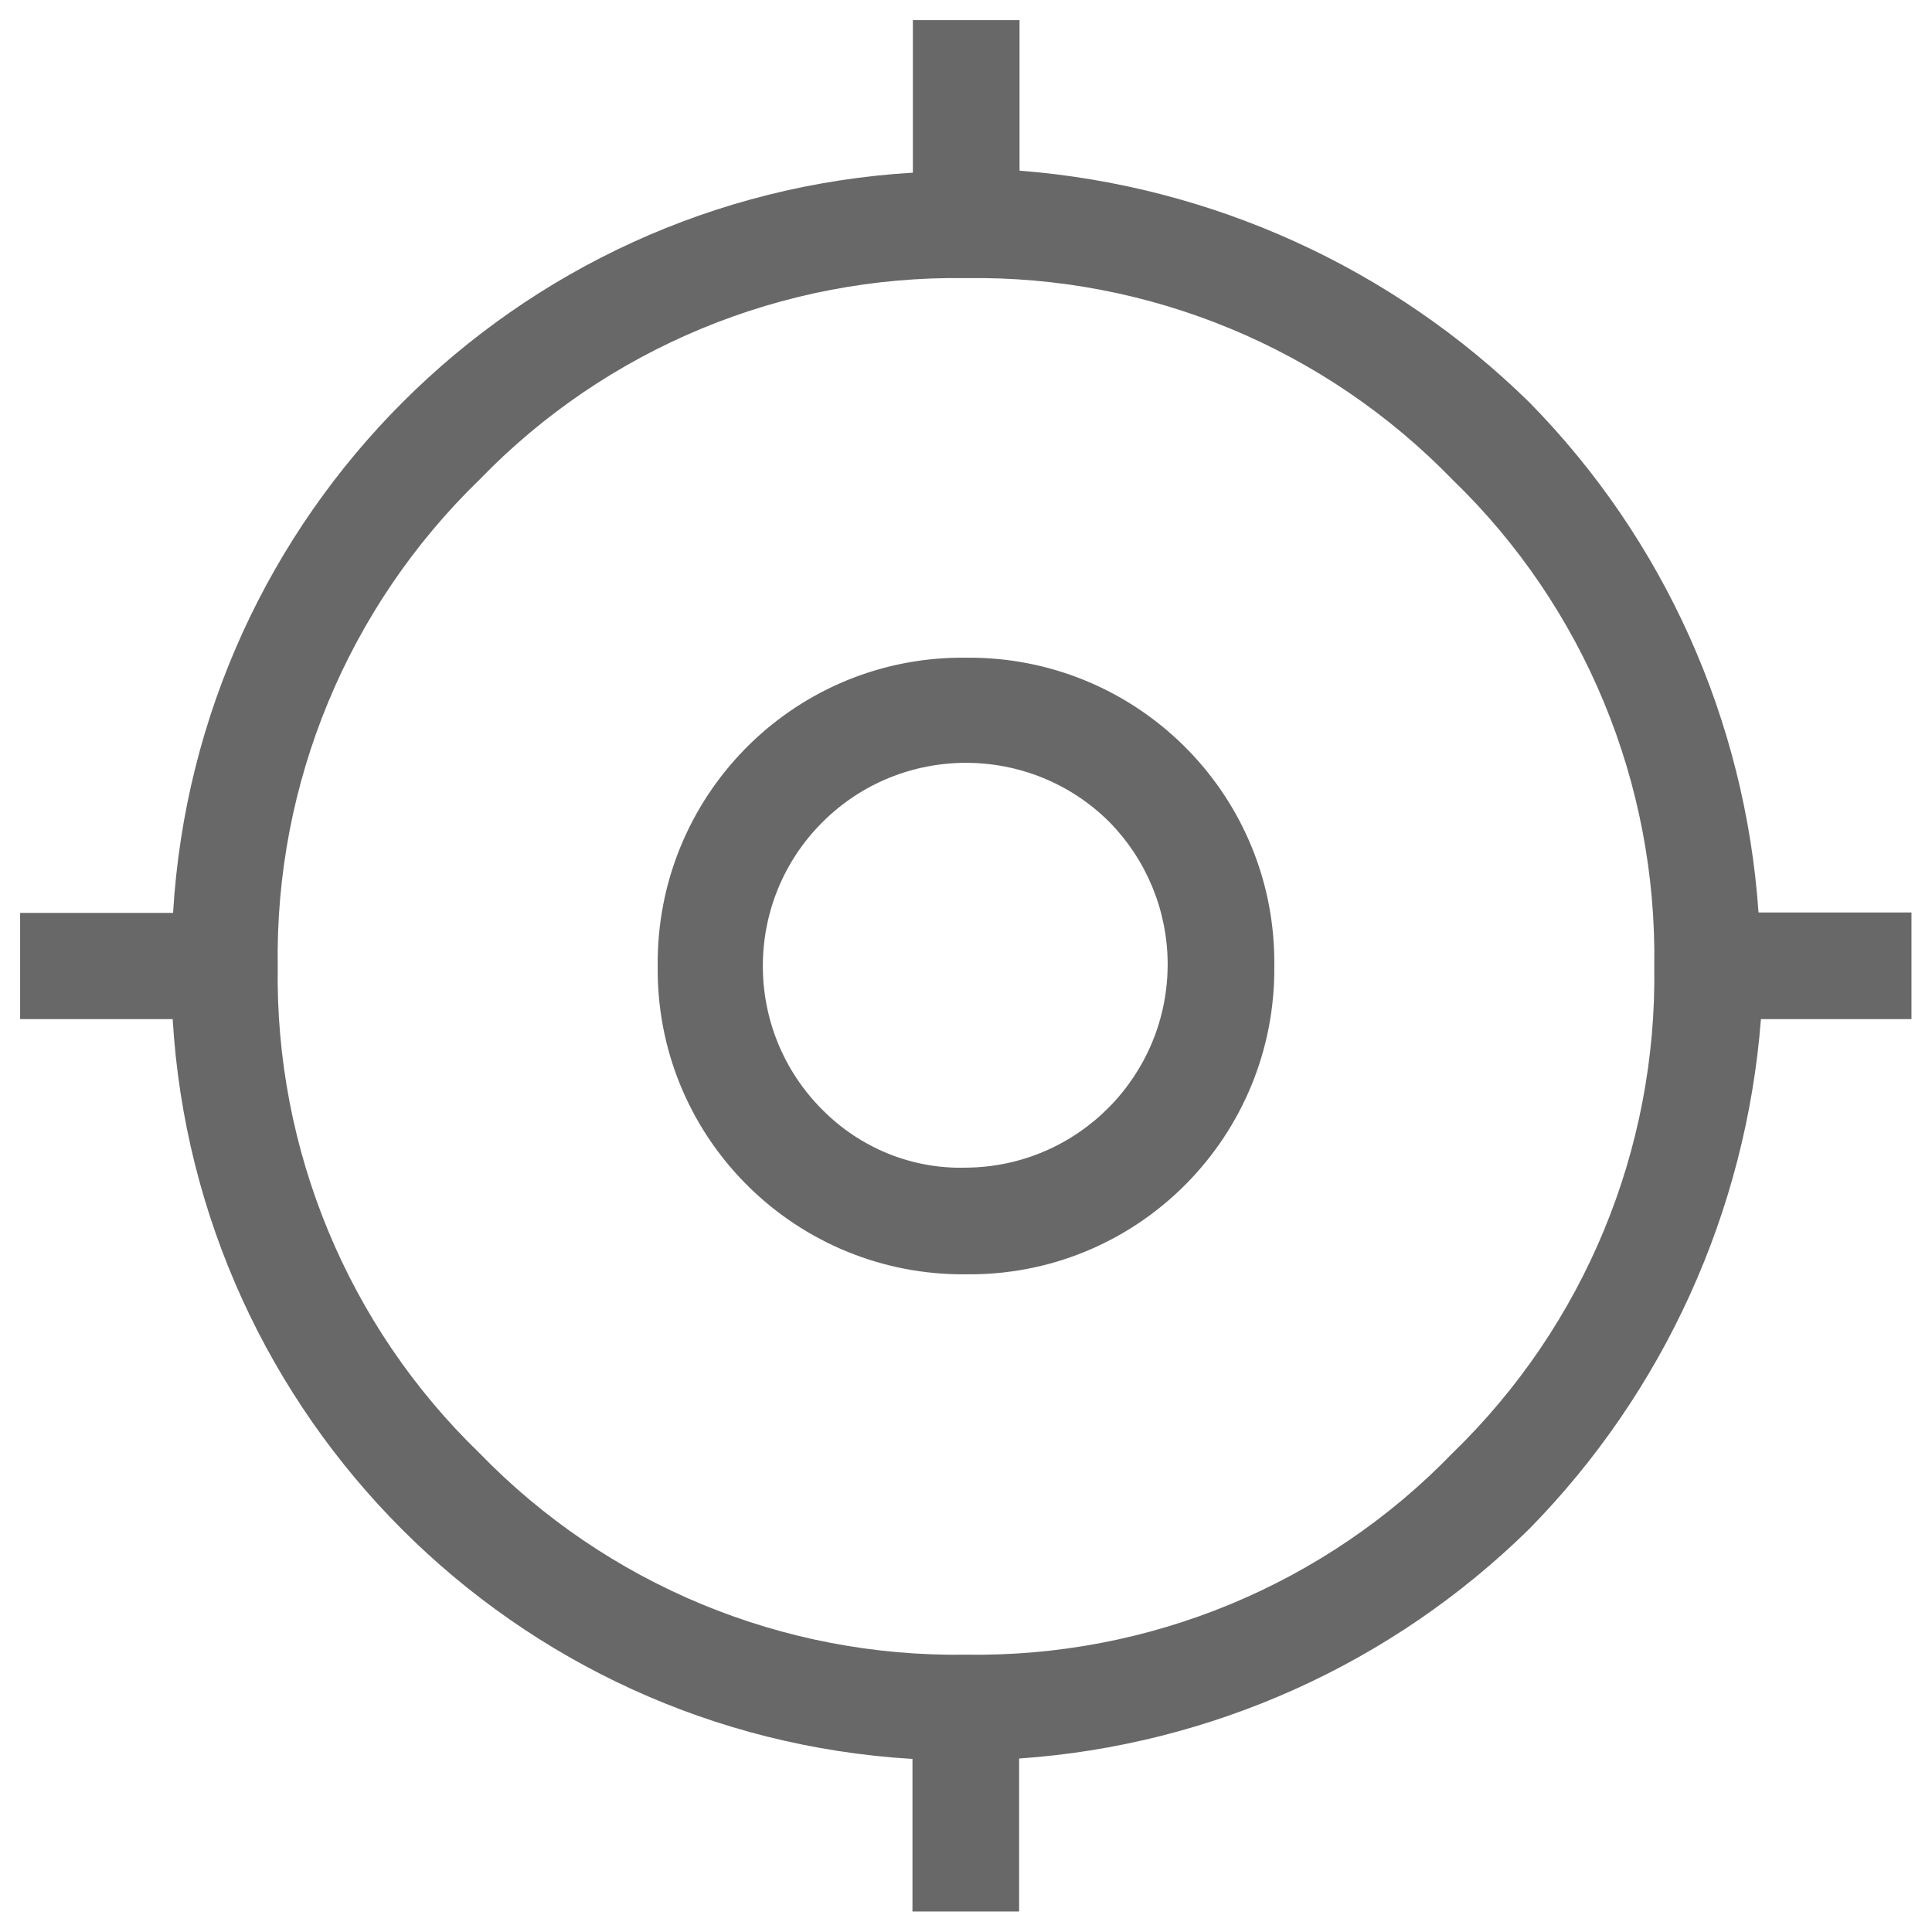 <?xml version="1.0" encoding="UTF-8"?><svg id="Layer_1" xmlns="http://www.w3.org/2000/svg" viewBox="0 0 48 48"><defs><style>.cls-1{fill:#686869;}</style></defs><path id="my_location_FILL0_wght300_GRAD0_opsz48" class="cls-1" d="m22.67,47.5v-3.8c-9.9-.59-17.79-8.49-18.38-18.38H.5v-2.64h3.8C4.89,12.78,12.79,4.88,22.68,4.29V.5h2.65v3.74c4.77.37,9.26,2.41,12.67,5.76,3.35,3.41,5.36,7.9,5.69,12.67h3.8v2.65h-3.74c-.37,4.77-2.41,9.26-5.76,12.67-3.41,3.35-7.9,5.37-12.67,5.7v3.8h-2.65Zm1.33-6.39c4.55.07,8.93-1.74,12.09-5.01,3.27-3.17,5.08-7.54,5.01-12.09.07-4.55-1.74-8.93-5.01-12.09-3.17-3.27-7.54-5.08-12.09-5.01-4.55-.07-8.93,1.74-12.09,5.01-3.27,3.17-5.08,7.54-5.01,12.09-.07,4.55,1.74,8.93,5.01,12.09,3.17,3.27,7.54,5.08,12.09,5.01Zm0-9.45c-4.19.04-7.62-3.31-7.66-7.5,0-.05,0-.11,0-.16-.04-4.19,3.31-7.62,7.5-7.66.05,0,.11,0,.16,0,4.19-.04,7.62,3.31,7.66,7.5,0,.05,0,.11,0,.16.04,4.19-3.31,7.62-7.5,7.66-.05,0-.11,0-.16,0Zm0-2.65c2.79-.02,5.03-2.3,5.01-5.09-.01-1.31-.53-2.56-1.44-3.49-1.97-1.97-5.17-1.97-7.14,0-1.97,1.97-1.97,5.17,0,7.14h0c.94.95,2.23,1.48,3.57,1.44h0Z"/></svg>